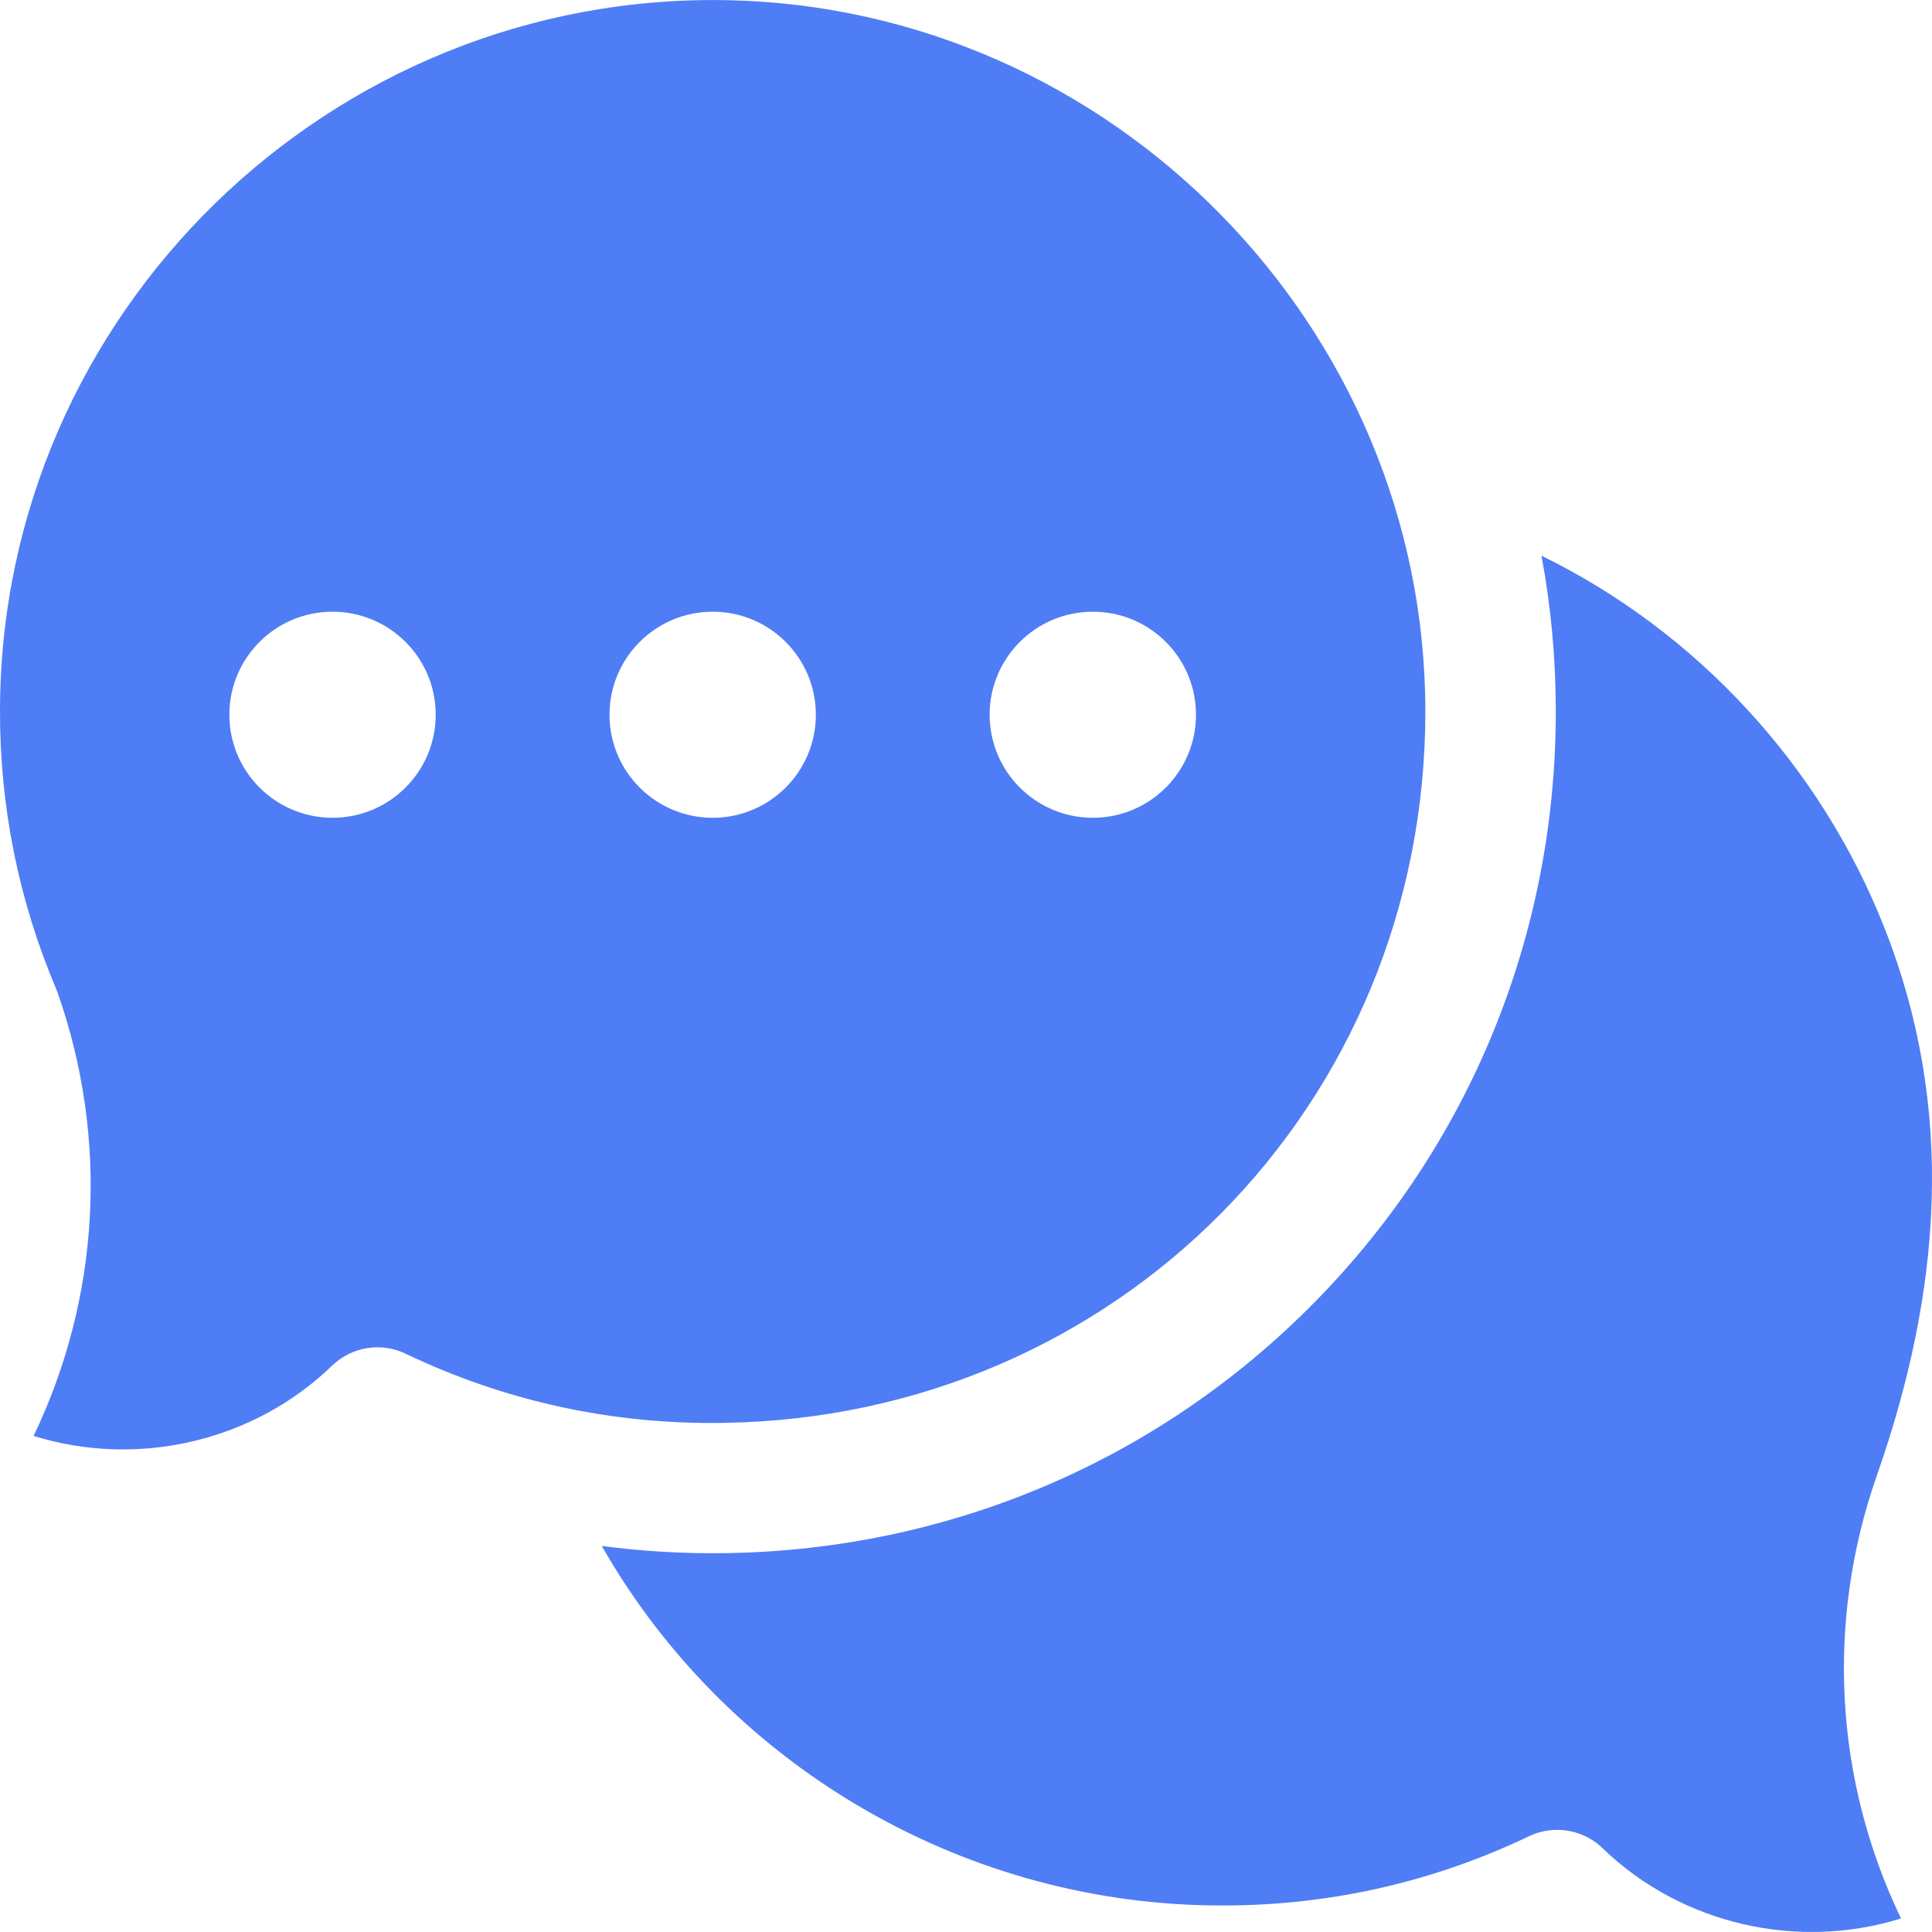 <svg width="21" height="21" viewBox="0 0 21 21" fill="none" xmlns="http://www.w3.org/2000/svg">
<g clip-path="url(#clip0_178_515)">
<path d="M16.926 19.89C17.106 19.89 17.284 19.958 17.419 20.089C18.283 20.923 19.543 21.201 20.663 20.853C19.942 19.351 19.842 17.63 20.401 16.037C21.095 14.054 21.268 12.067 20.479 10.075C19.786 8.324 18.448 6.869 16.755 6.04C16.859 6.595 16.911 7.161 16.911 7.733C16.911 10.16 15.978 12.443 14.283 14.161C12.588 15.88 10.316 16.846 7.886 16.882C7.434 16.889 6.985 16.862 6.541 16.804C7.876 19.145 10.395 20.67 13.164 20.711C14.375 20.73 15.537 20.476 16.62 19.959C16.718 19.912 16.822 19.89 16.926 19.89Z" fill="#4F7DF6"/>
<path d="M7.906 0.002C3.594 -0.084 0.01 3.404 -0 7.715C-0.003 8.768 0.203 9.789 0.611 10.75C0.617 10.764 0.622 10.778 0.627 10.792C1.186 12.385 1.086 14.106 0.365 15.608C1.486 15.956 2.746 15.678 3.61 14.844C3.823 14.638 4.141 14.586 4.408 14.714C5.491 15.231 6.654 15.486 7.865 15.466C12.142 15.403 15.493 12.006 15.493 7.734C15.493 3.554 12.089 0.086 7.906 0.002ZM3.614 8.889C2.995 8.889 2.493 8.387 2.493 7.769C2.493 7.15 2.995 6.649 3.614 6.649C4.234 6.649 4.736 7.15 4.736 7.769C4.736 8.387 4.234 8.889 3.614 8.889ZM7.747 8.889C7.127 8.889 6.625 8.387 6.625 7.769C6.625 7.15 7.127 6.649 7.747 6.649C8.366 6.649 8.868 7.15 8.868 7.769C8.868 8.387 8.366 8.889 7.747 8.889ZM11.879 8.889C11.259 8.889 10.757 8.387 10.757 7.769C10.757 7.15 11.259 6.649 11.879 6.649C12.498 6.649 13 7.15 13 7.769C13 8.387 12.498 8.889 11.879 8.889Z" fill="#4F7DF6"/>
</g>
<defs>
<clipPath id="clip0_178_515">
<rect width="21" height="21" fill="white"/>
</clipPath>
</defs>
</svg>
